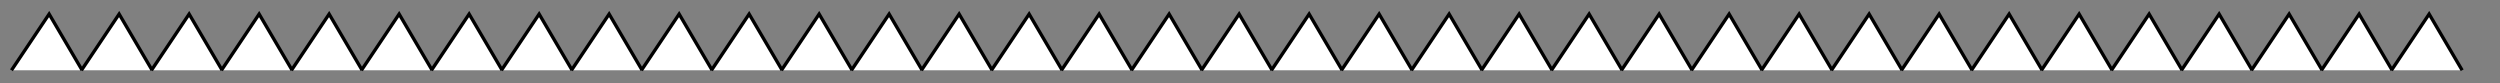 <svg version="1.1" id="separator" xmlns="http://www.w3.org/2000/svg" xmlns:xlink="http://www.w3.org/1999/xlink" x="0px" y="0px"
    width="750px" height="25px" viewBox="0 0 750 25" enable-background="new 0 0 750 25" xml:space="preserve">
    <rect x="0" y="0" width="750" height="25" fill="#808080" stroke="none"/>
    <polyline fill="#FFFFFF" stroke="#000000" stroke-miterlimit="10" points="3.435,21.087 14.739,4.217 24.652,21.087 "/>
    <polyline fill="#FFFFFF" stroke="#000000" stroke-miterlimit="10" points="24.435,21.087 35.739,4.217 45.652,21.087 "/>
    <polyline fill="#FFFFFF" stroke="#000000" stroke-miterlimit="10" points="45.435,21.087 56.739,4.217 66.652,21.087 "/>
    <polyline fill="#FFFFFF" stroke="#000000" stroke-miterlimit="10" points="66.435,21.087 77.739,4.217 87.652,21.087 "/>
    <polyline fill="#FFFFFF" stroke="#000000" stroke-miterlimit="10" points="87.435,21.087 98.739,4.217 108.652,21.087 "/>
    <polyline fill="#FFFFFF" stroke="#000000" stroke-miterlimit="10" points="108.435,21.087 119.739,4.217 129.652,21.087 "/>
    <polyline fill="#FFFFFF" stroke="#000000" stroke-miterlimit="10" points="129.435,21.087 140.739,4.217 150.652,21.087 "/>
    <polyline fill="#FFFFFF" stroke="#000000" stroke-miterlimit="10" points="150.435,21.087 161.739,4.217 171.652,21.087 "/>
    <polyline fill="#FFFFFF" stroke="#000000" stroke-miterlimit="10" points="171.435,21.087 182.739,4.217 192.652,21.087 "/>
    <polyline fill="#FFFFFF" stroke="#000000" stroke-miterlimit="10" points="192.435,21.087 203.739,4.217 213.652,21.087 "/>
    <polyline fill="#FFFFFF" stroke="#000000" stroke-miterlimit="10" points="213.435,21.087 224.739,4.217 234.652,21.087 "/>
    <polyline fill="#FFFFFF" stroke="#000000" stroke-miterlimit="10" points="234.435,21.087 245.739,4.217 255.652,21.087 "/>
    <polyline fill="#FFFFFF" stroke="#000000" stroke-miterlimit="10" points="255.435,21.087 266.739,4.217 276.652,21.087 "/>
    <polyline fill="#FFFFFF" stroke="#000000" stroke-miterlimit="10" points="276.435,21.087 287.739,4.217 297.652,21.087 "/>
    <polyline fill="#FFFFFF" stroke="#000000" stroke-miterlimit="10" points="297.435,21.087 308.739,4.217 318.652,21.087 "/>
    <polyline fill="#FFFFFF" stroke="#000000" stroke-miterlimit="10" points="318.435,21.087 329.739,4.217 339.652,21.087 "/>
    <polyline fill="#FFFFFF" stroke="#000000" stroke-miterlimit="10" points="339.435,21.087 350.739,4.217 360.652,21.087 "/>
    <polyline fill="#FFFFFF" stroke="#000000" stroke-miterlimit="10" points="360.435,21.087 371.739,4.217 381.652,21.087 "/>
    <polyline fill="#FFFFFF" stroke="#000000" stroke-miterlimit="10" points="381.435,21.087 392.739,4.217 402.652,21.087 "/>
    <polyline fill="#FFFFFF" stroke="#000000" stroke-miterlimit="10" points="402.435,21.087 413.739,4.217 423.652,21.087 "/>
    <polyline fill="#FFFFFF" stroke="#000000" stroke-miterlimit="10" points="423.435,21.087 434.739,4.217 444.652,21.087 "/>
    <polyline fill="#FFFFFF" stroke="#000000" stroke-miterlimit="10" points="444.435,21.087 455.739,4.217 465.652,21.087 "/>
    <polyline fill="#FFFFFF" stroke="#000000" stroke-miterlimit="10" points="465.435,21.087 476.739,4.217 486.652,21.087 "/>
    <polyline fill="#FFFFFF" stroke="#000000" stroke-miterlimit="10" points="486.435,21.087 497.739,4.217 507.652,21.087 "/>
    <polyline fill="#FFFFFF" stroke="#000000" stroke-miterlimit="10" points="507.435,21.087 518.739,4.217 528.652,21.087 "/>
    <polyline fill="#FFFFFF" stroke="#000000" stroke-miterlimit="10" points="528.435,21.087 539.739,4.217 549.652,21.087 "/>
    <polyline fill="#FFFFFF" stroke="#000000" stroke-miterlimit="10" points="549.435,21.087 560.739,4.217 570.652,21.087 "/>
    <polyline fill="#FFFFFF" stroke="#000000" stroke-miterlimit="10" points="570.435,21.087 581.739,4.217 591.652,21.087 "/>
    <polyline fill="#FFFFFF" stroke="#000000" stroke-miterlimit="10" points="591.435,21.087 602.739,4.217 612.652,21.087 "/>
    <polyline fill="#FFFFFF" stroke="#000000" stroke-miterlimit="10" points="612.435,21.087 623.739,4.217 633.652,21.087 "/>
    <polyline fill="#FFFFFF" stroke="#000000" stroke-miterlimit="10" points="633.435,21.087 644.739,4.217 654.652,21.087 "/>
    <polyline fill="#FFFFFF" stroke="#000000" stroke-miterlimit="10" points="654.435,21.087 665.739,4.217 675.652,21.087 "/>
    <polyline fill="#FFFFFF" stroke="#000000" stroke-miterlimit="10" points="675.435,21.087 686.739,4.217 696.652,21.087 "/>
    <polyline fill="#FFFFFF" stroke="#000000" stroke-miterlimit="10" points="696.435,21.087 707.739,4.217 717.652,21.087 "/>
    <polyline fill="#FFFFFF" stroke="#000000" stroke-miterlimit="10" points="717.435,21.087 728.739,4.217 738.652,21.087 "/>
</svg>
